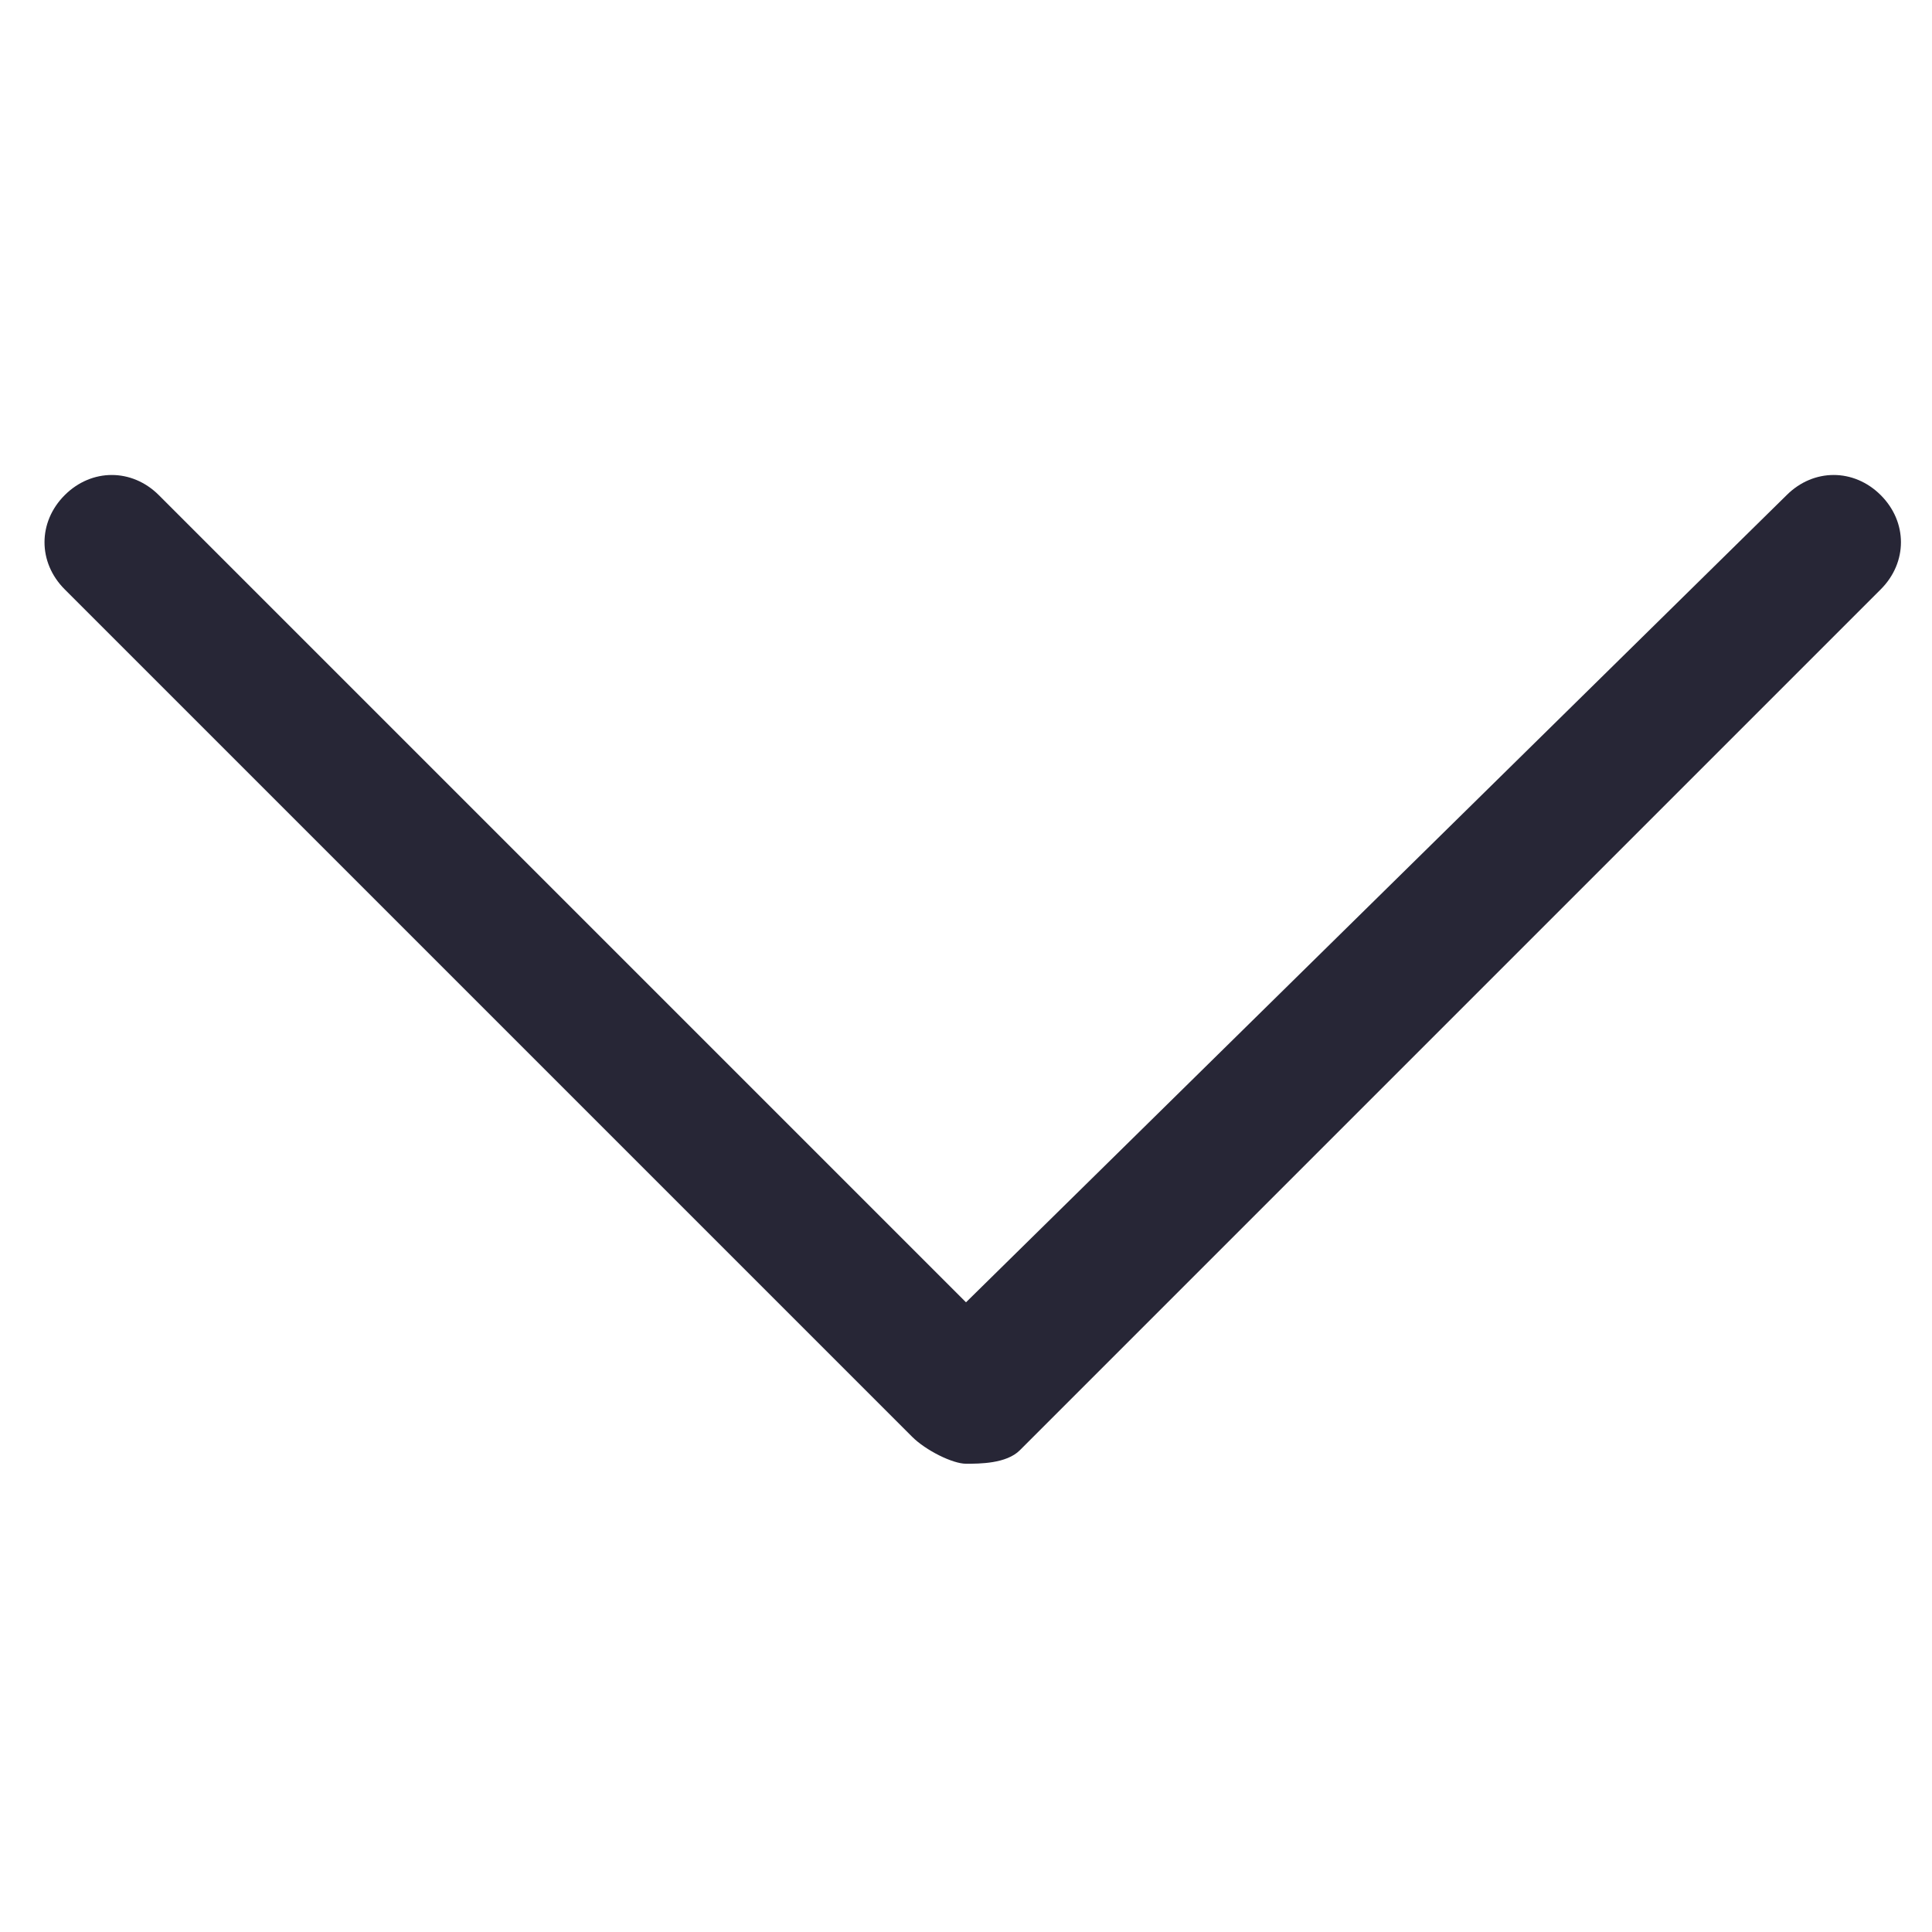 <?xml version="1.0" standalone="no"?><!DOCTYPE svg PUBLIC "-//W3C//DTD SVG 1.1//EN" "http://www.w3.org/Graphics/SVG/1.1/DTD/svg11.dtd"><svg class="icon" width="200px" height="200.00px" viewBox="0 0 1024 1024" version="1.1" xmlns="http://www.w3.org/2000/svg"><path d="M512 690.252l-427.805-427.805c-14.26-14.26-35.65-14.26-49.91 0s-14.26 35.65 0 49.91l449.195 449.195c7.13 7.13 21.39 14.26 28.52 14.26s21.39 0 28.52-7.13l456.325-456.325c14.26-14.26 14.26-35.65 0-49.91s-35.65-14.26-49.91 0l-434.935 427.805z" fill="#272636" /></svg>